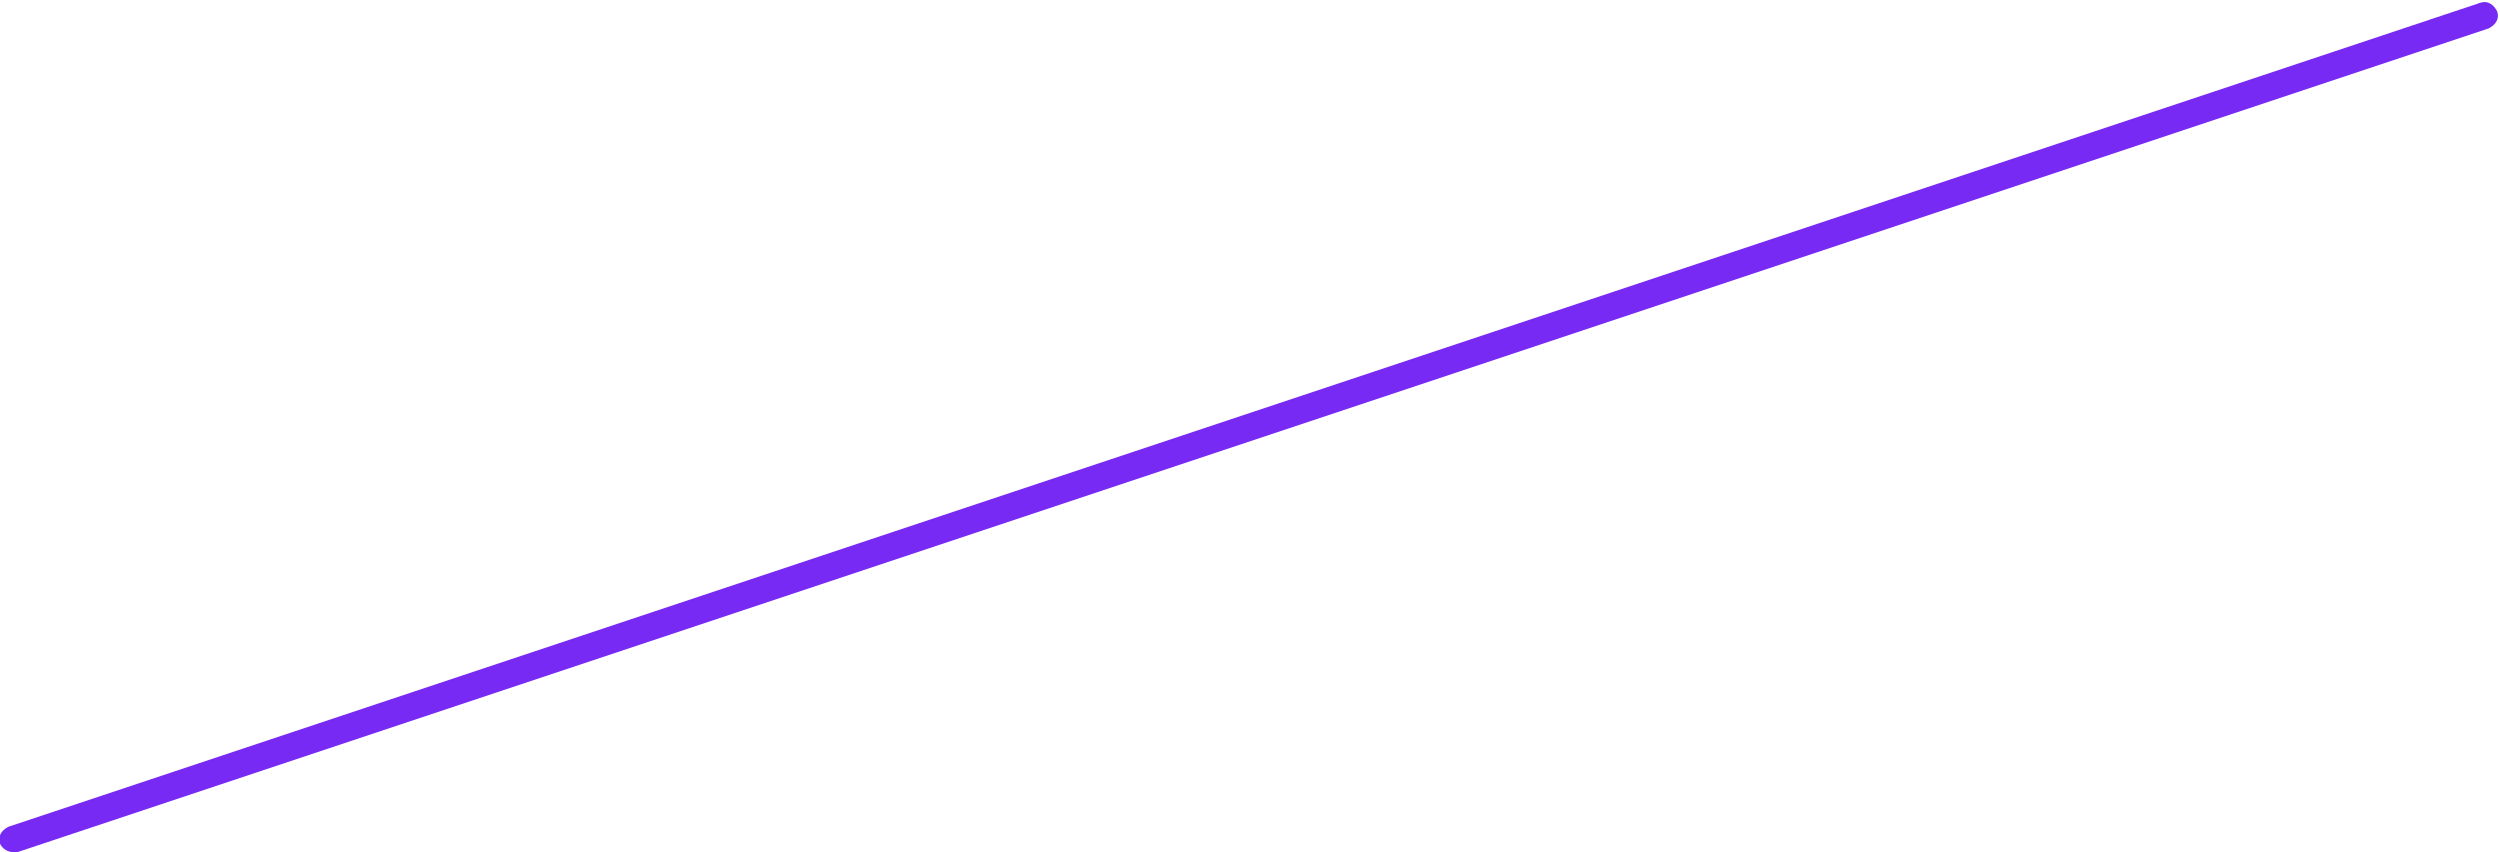 <!-- Generator: Adobe Illustrator 19.2.1, SVG Export Plug-In  -->
<svg version="1.1"
	 xmlns="http://www.w3.org/2000/svg" xmlns:xlink="http://www.w3.org/1999/xlink" xmlns:a="http://ns.adobe.com/AdobeSVGViewerExtensions/3.0/"
	 x="0px" y="0px" width="88px" height="30px" viewBox="0 0 88 30" style="enable-background:new 0 0 88 30;" xml:space="preserve">
<style type="text/css">
	.st0{fill:#FFFFFF;}
	.st1{fill:#762AF3;}
</style>
<defs>
</defs>
<g>
	<line class="st0" x1="87.5" y1="0.5" x2="0.5" y2="29.5"/>
	<path class="st1" d="M0.5,30c-0.2,0-0.4-0.1-0.5-0.3c-0.1-0.3,0.1-0.5,0.3-0.6l87-29c0.3-0.1,0.5,0.1,0.6,0.3
		c0.1,0.3-0.1,0.5-0.3,0.6l-87,29C0.6,30,0.6,30,0.5,30z"/>
</g>
</svg>
